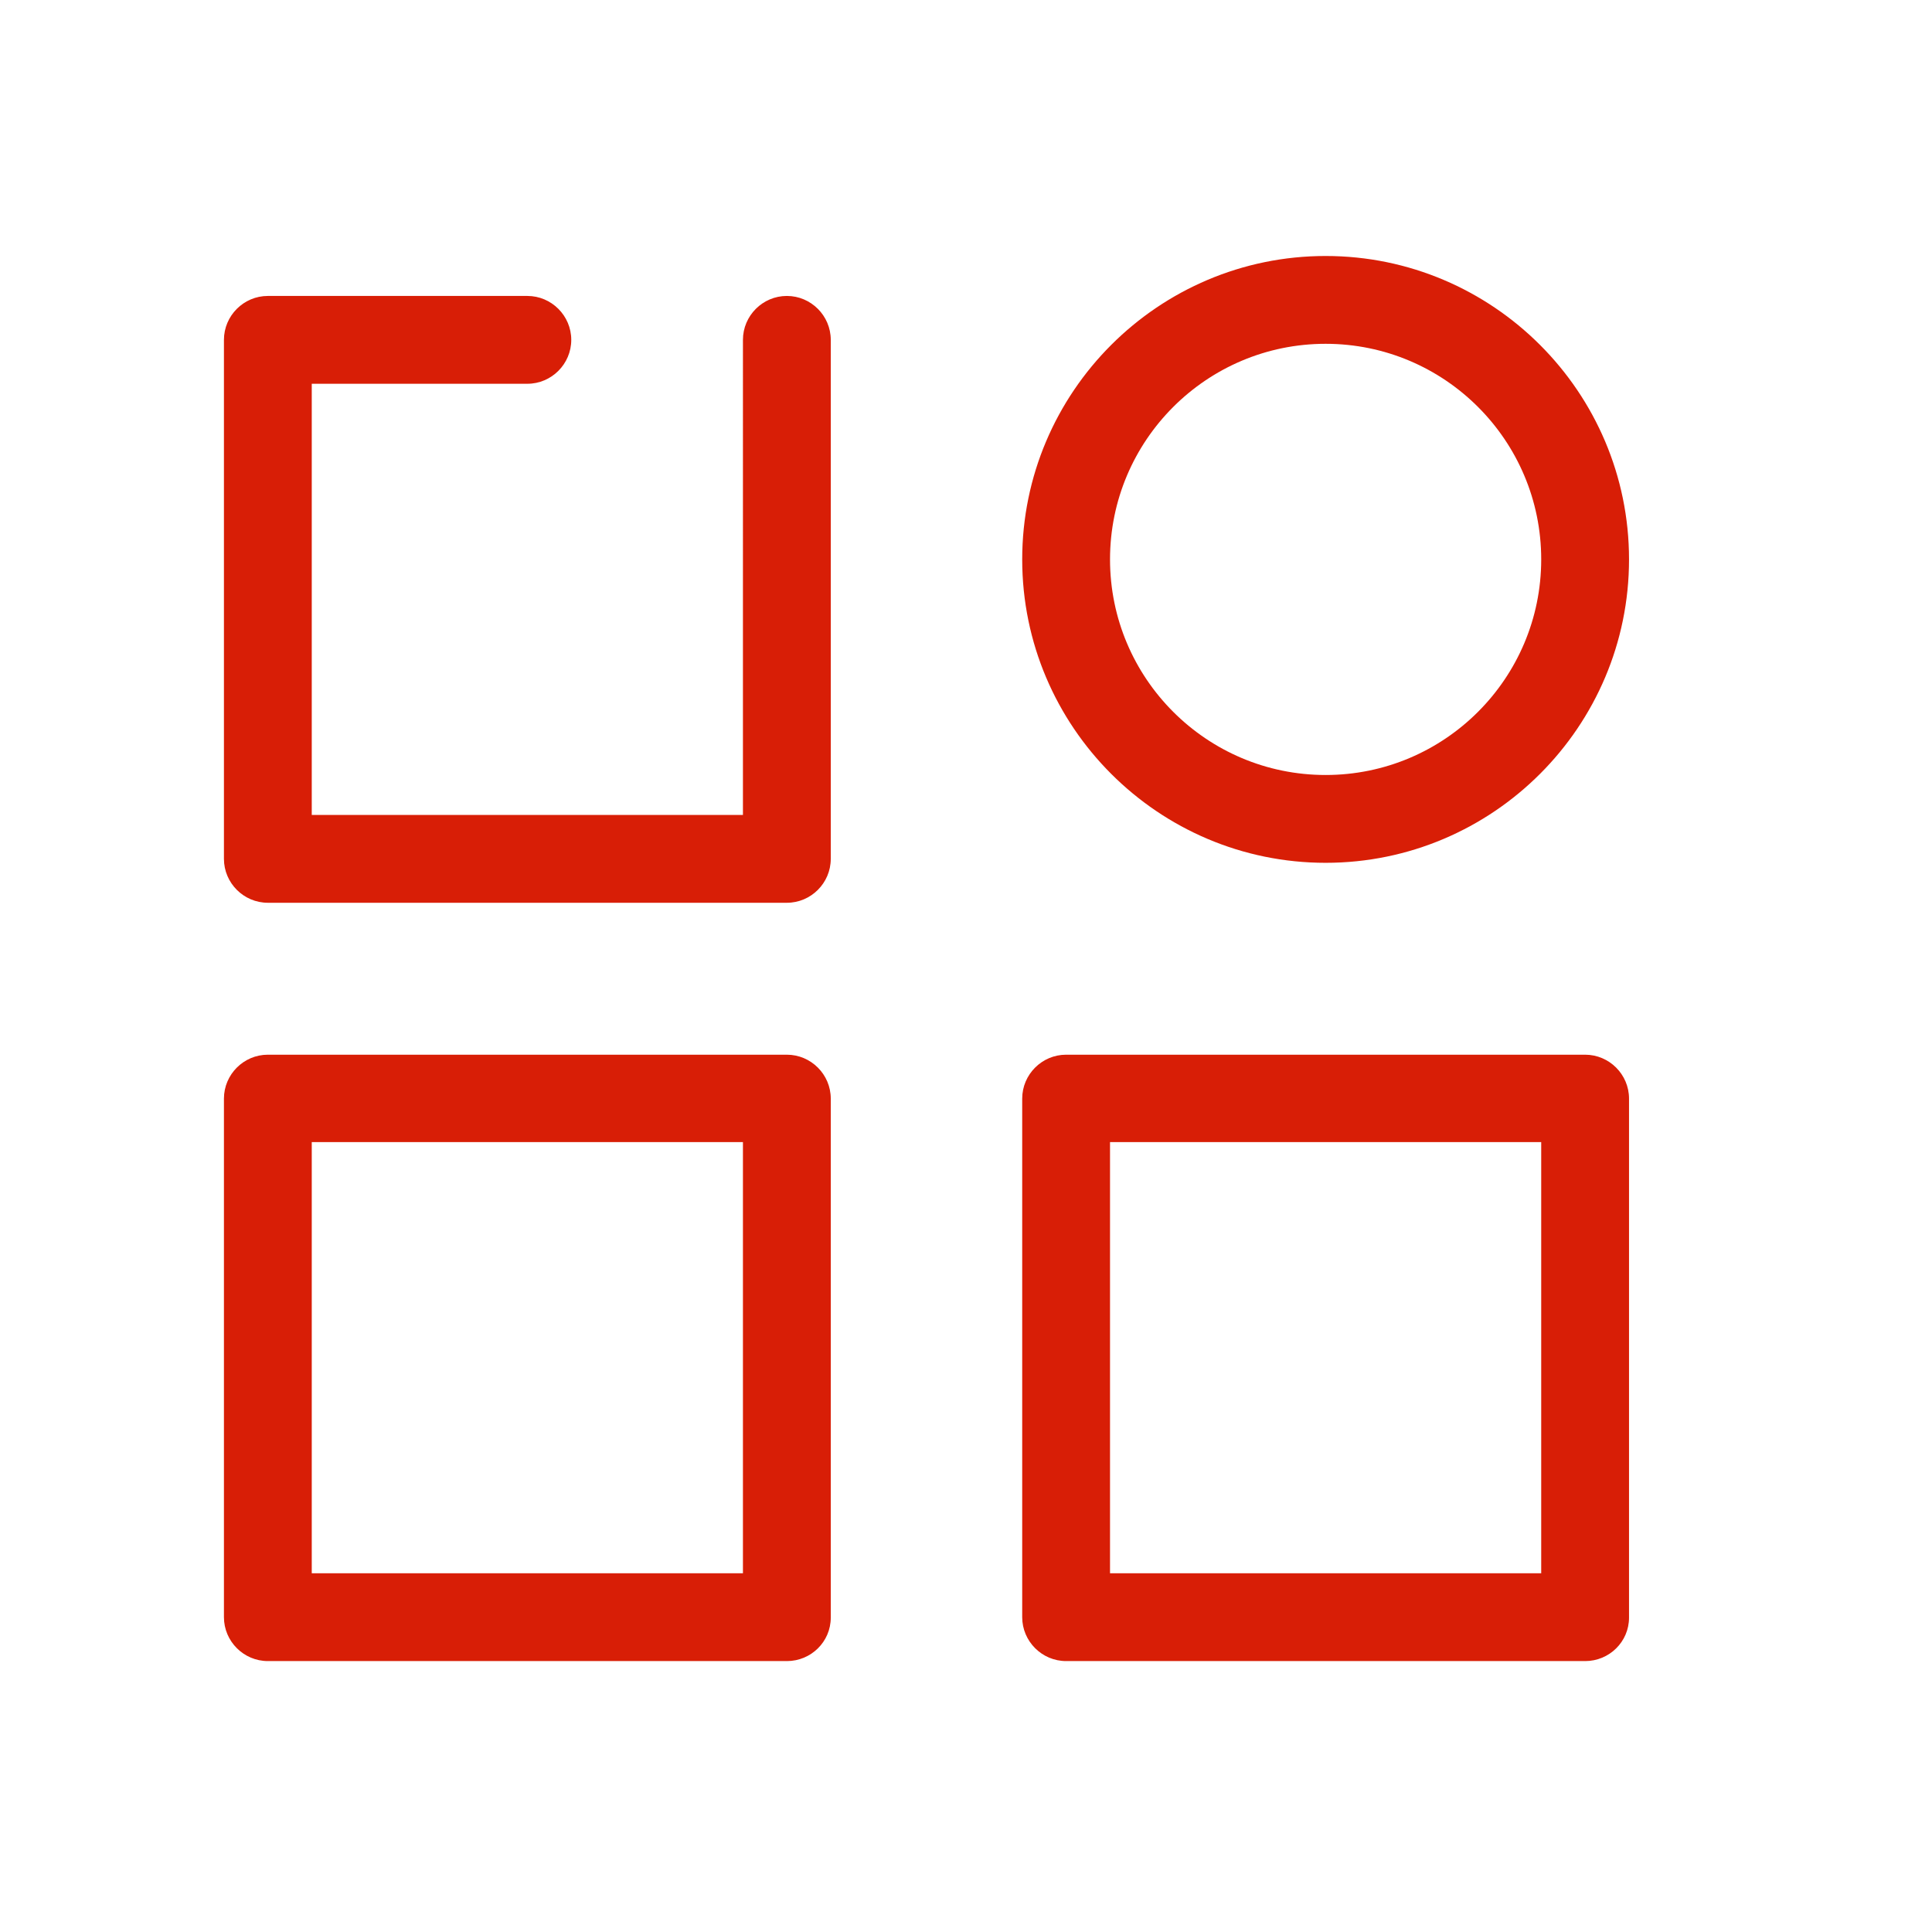 <?xml version="1.0" standalone="no"?><!DOCTYPE svg PUBLIC "-//W3C//DTD SVG 1.1//EN" "http://www.w3.org/Graphics/SVG/1.1/DTD/svg11.dtd"><svg t="1567676697839" class="icon" viewBox="0 0 1024 1024" version="1.1" xmlns="http://www.w3.org/2000/svg" p-id="6968" xmlns:xlink="http://www.w3.org/1999/xlink" width="200" height="200"><defs><style type="text/css"></style></defs><path d="M417.047 478.487H141.964c-12.8 0-23.273-10.473-23.273-23.273V180.131c0-12.8 10.473-23.273 23.273-23.273h137.542c12.8 0 23.273 10.473 23.273 23.273s-10.473 23.273-23.273 23.273H165.236v228.538h228.538V180.131c0-12.8 10.473-23.273 23.273-23.273s23.273 10.473 23.273 23.273v275.084c0 12.8-10.473 23.273-23.273 23.273zM417.047 880.407H141.964c-12.8 0-23.273-10.473-23.273-23.273V582.284c0-12.8 10.473-23.273 23.273-23.273h275.084c12.8 0 23.273 10.473 23.273 23.273v275.084c0 12.8-10.473 23.04-23.273 23.04z m-251.811-46.545h228.538v-228.538H165.236v228.538zM840.145 880.407H565.062c-12.8 0-23.273-10.473-23.273-23.273V582.284c0-12.8 10.473-23.273 23.273-23.273H840.145c12.8 0 23.273 10.473 23.273 23.273v275.084c0 12.8-10.473 23.04-23.273 23.04z m-251.811-46.545h228.538v-228.538h-228.538v228.538zM702.604 457.309c-88.669 0-160.815-72.145-160.815-160.815s72.145-160.815 160.815-160.815 160.815 72.145 160.815 160.815-72.145 160.815-160.815 160.815z m0-275.084c-63.069 0-114.269 51.2-114.269 114.269s51.2 114.269 114.269 114.269 114.269-51.2 114.269-114.269-51.2-114.269-114.269-114.269z" fill="#d81e06" p-id="6969"></path></svg>